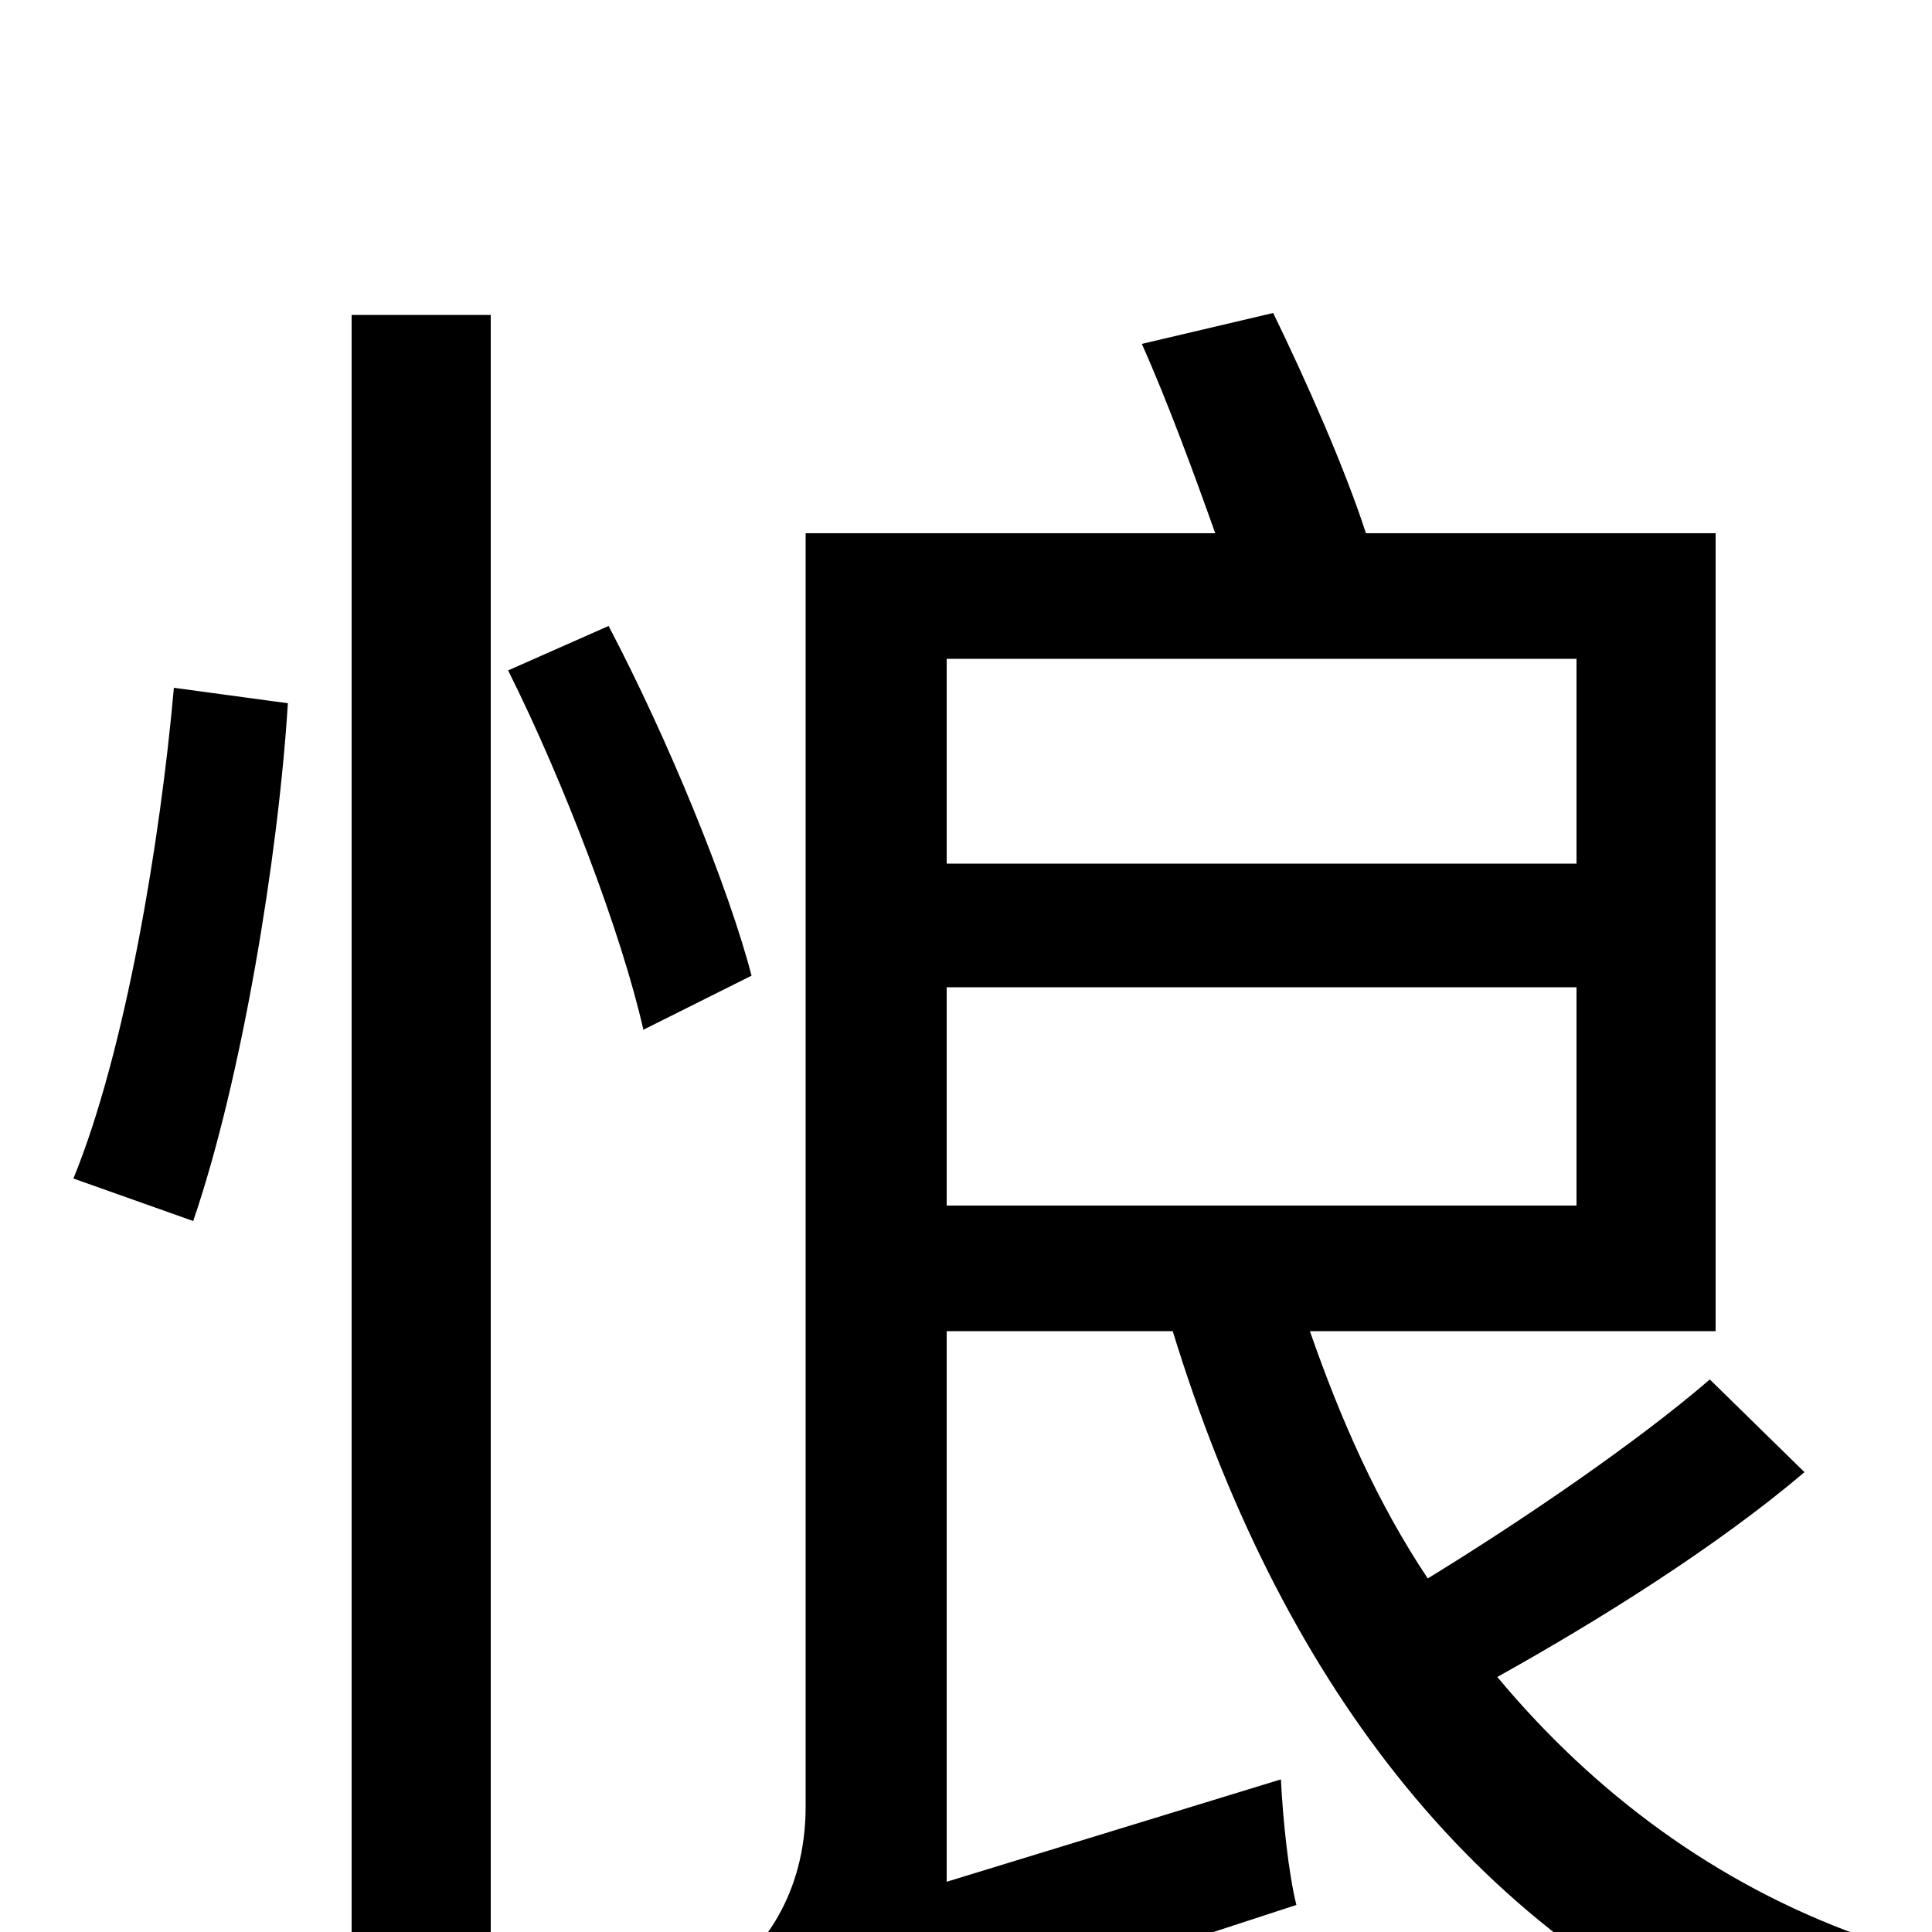 <svg xmlns="http://www.w3.org/2000/svg" viewBox="0 -1000 1000 1000">
	<path fill="#000000" d="M100 -368C125 -441 144 -556 149 -636L90 -644C83 -565 65 -456 38 -390ZM182 76H254V-837H182ZM263 -653C292 -595 322 -516 333 -467L389 -495C377 -541 346 -617 315 -676ZM490 -489H816V-376H490ZM816 -659V-553H490V-659ZM885 -286C848 -254 788 -213 739 -183C713 -222 694 -265 678 -311H888V-724H707C696 -758 676 -803 659 -838L591 -822C604 -793 618 -755 629 -724H417V-65C417 -18 393 10 376 22C389 35 408 63 415 78C435 64 465 53 671 -14C667 -30 664 -58 663 -79L490 -26V-311H607C661 -135 760 1 914 64C925 45 947 16 963 2C888 -25 825 -72 775 -132C827 -161 888 -199 934 -238Z"/>
</svg>